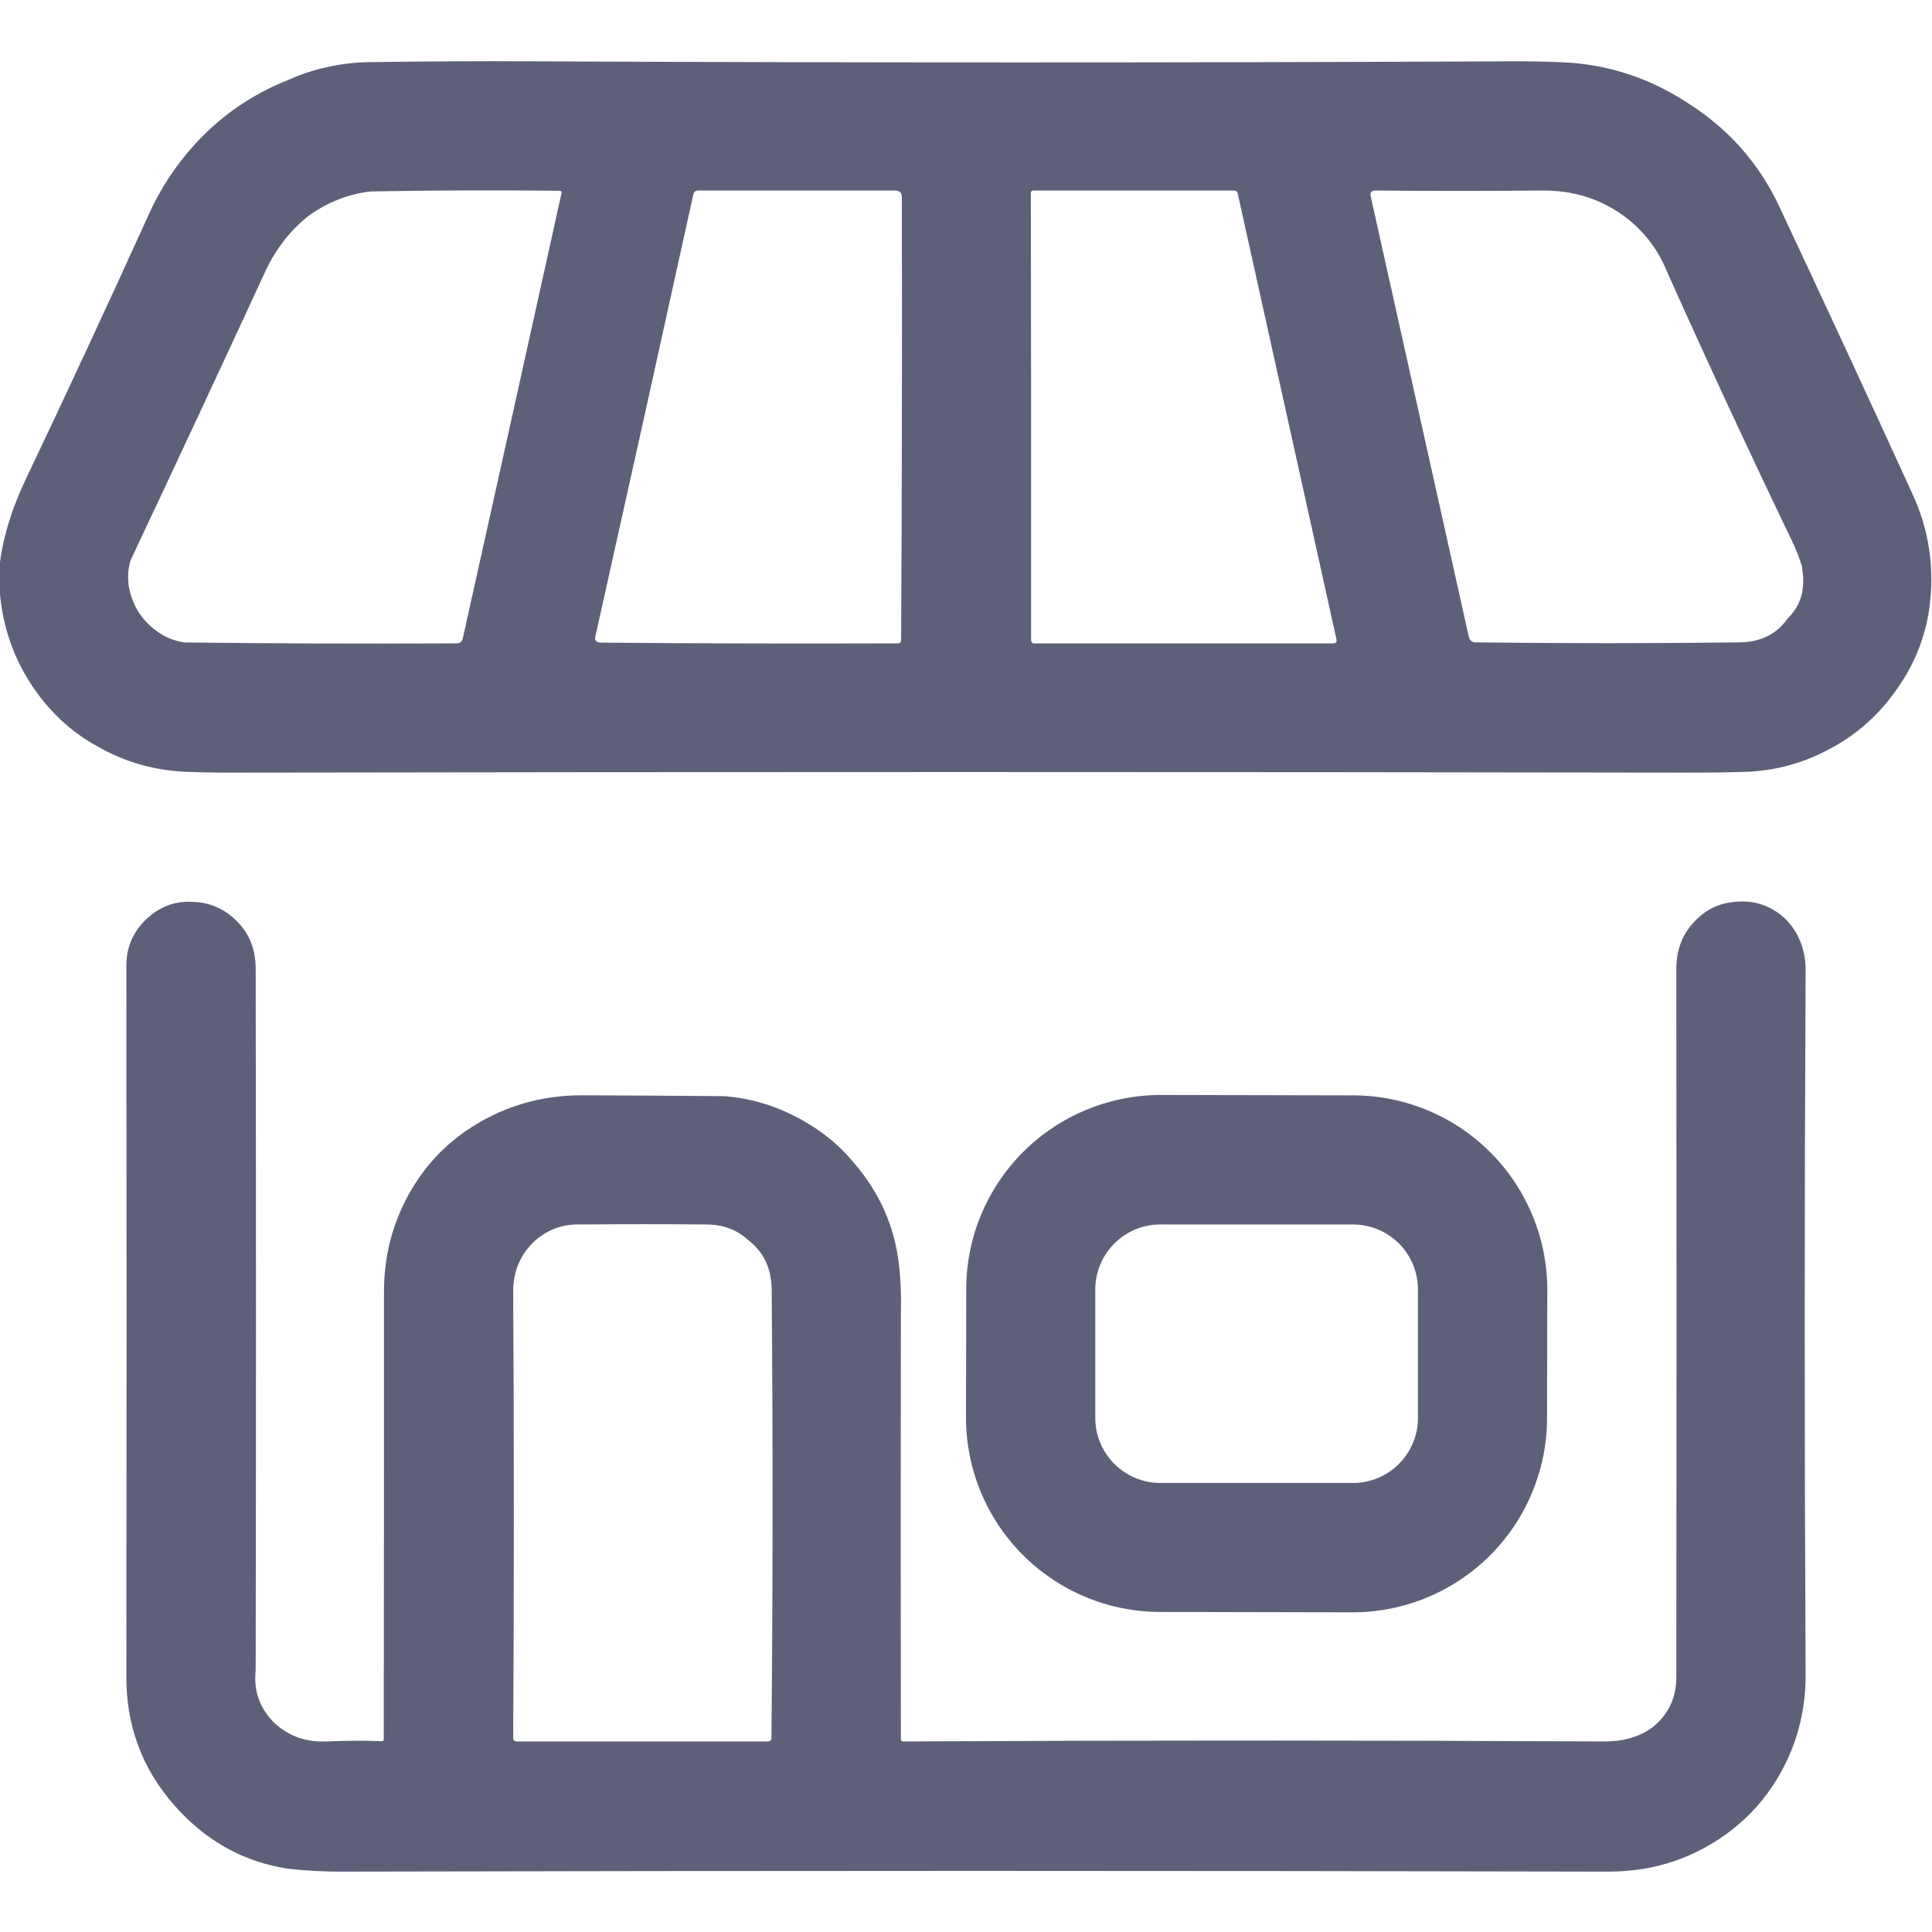 <?xml version="1.0" encoding="UTF-8"?>
<svg xmlns="http://www.w3.org/2000/svg" width="24" height="24" viewBox="0 0 24 24" fill="none">
  <g clip-path="url(#clip0_370_1231)">
    <path d="M6.691 0.762C10.684 0.78 14.676 0.78 18.668 0.762C18.921 0.759 19.163 0.763 19.395 0.773C19.964 0.794 20.494 0.967 20.985 1.292C21.481 1.611 21.852 2.033 22.099 2.557C22.657 3.746 23.209 4.936 23.754 6.129C23.965 6.583 24.036 7.064 23.965 7.57C23.908 7.95 23.762 8.297 23.528 8.61C23.315 8.904 23.049 9.134 22.732 9.302C22.422 9.471 22.09 9.565 21.738 9.586C21.516 9.594 21.258 9.598 20.965 9.598C14.949 9.588 8.934 9.588 2.918 9.598C2.693 9.599 2.482 9.595 2.285 9.586C1.9 9.567 1.541 9.462 1.207 9.27C0.891 9.096 0.626 8.853 0.413 8.54C0.177 8.193 0.039 7.806 0 7.38C0 7.247 0 7.114 0 6.982C0.043 6.654 0.15 6.312 0.319 5.956C0.84 4.86 1.352 3.758 1.854 2.651C1.999 2.333 2.188 2.046 2.423 1.79C2.747 1.436 3.131 1.172 3.574 0.996C3.877 0.86 4.197 0.786 4.535 0.773C5.251 0.762 5.97 0.758 6.691 0.762ZM1.919 7.819C2.022 7.9 2.136 7.953 2.262 7.976C2.277 7.979 2.293 7.981 2.309 7.981C3.4 7.994 4.521 7.998 5.673 7.992C5.715 7.992 5.74 7.971 5.749 7.93C6.154 6.111 6.562 4.269 6.975 2.402C6.98 2.381 6.971 2.37 6.949 2.37C6.168 2.361 5.391 2.364 4.617 2.378C4.602 2.379 4.586 2.38 4.57 2.382C4.31 2.419 4.073 2.513 3.858 2.663C3.618 2.843 3.429 3.084 3.29 3.384C2.738 4.58 2.185 5.766 1.63 6.943C1.623 6.957 1.618 6.971 1.614 6.987C1.587 7.1 1.584 7.208 1.605 7.312C1.649 7.521 1.754 7.69 1.919 7.819ZM7.474 7.983C8.675 7.994 9.902 7.996 11.153 7.992C11.181 7.992 11.194 7.978 11.194 7.95C11.204 6.156 11.207 4.323 11.203 2.449C11.203 2.395 11.176 2.367 11.121 2.367C10.309 2.367 9.492 2.367 8.671 2.367C8.64 2.367 8.62 2.383 8.613 2.414C8.208 4.257 7.802 6.089 7.395 7.91C7.384 7.958 7.41 7.983 7.474 7.983ZM12.806 2.4C12.809 4.22 12.81 6.071 12.809 7.952C12.809 7.979 12.822 7.992 12.849 7.992C14.076 7.992 15.313 7.992 16.561 7.992C16.596 7.992 16.61 7.975 16.602 7.941C16.194 6.1 15.785 4.254 15.375 2.402C15.37 2.379 15.355 2.367 15.331 2.367C14.501 2.367 13.67 2.367 12.838 2.367C12.816 2.367 12.806 2.378 12.806 2.4ZM22.226 7.662C22.382 7.504 22.433 7.291 22.38 7.022C22.352 6.927 22.311 6.824 22.257 6.712C21.725 5.604 21.207 4.489 20.704 3.366C20.601 3.112 20.441 2.897 20.224 2.722C19.92 2.482 19.566 2.364 19.16 2.367C18.469 2.373 17.777 2.373 17.084 2.367C17.036 2.367 17.017 2.391 17.027 2.437C17.433 4.262 17.839 6.086 18.246 7.91C18.256 7.957 18.286 7.98 18.334 7.98C19.428 7.993 20.52 7.993 21.609 7.98C21.865 7.977 22.06 7.883 22.196 7.698C22.205 7.685 22.215 7.673 22.226 7.662Z" fill="#5D6078"></path>
    <path d="M2.391 11.203C2.615 11.208 2.808 11.297 2.968 11.47C3.107 11.62 3.176 11.808 3.176 12.035C3.181 14.941 3.181 17.84 3.176 20.731C3.176 20.746 3.175 20.762 3.174 20.777C3.154 21.015 3.229 21.221 3.401 21.396C3.58 21.565 3.798 21.644 4.055 21.633C4.301 21.622 4.53 21.621 4.743 21.63C4.759 21.63 4.767 21.622 4.767 21.607C4.77 19.764 4.77 17.914 4.77 16.055C4.769 15.582 4.887 15.15 5.124 14.757C5.293 14.476 5.511 14.242 5.78 14.054C6.216 13.753 6.703 13.604 7.242 13.606C7.835 13.608 8.417 13.612 8.988 13.617C9.004 13.617 9.02 13.618 9.035 13.62C9.435 13.657 9.813 13.798 10.169 14.042C10.333 14.155 10.478 14.288 10.603 14.44C10.926 14.811 11.114 15.236 11.168 15.715C11.189 15.903 11.197 16.102 11.191 16.313C11.188 18.082 11.188 19.846 11.191 21.606C11.191 21.624 11.2 21.633 11.219 21.633C14.138 21.618 17.043 21.618 19.934 21.633C20.161 21.634 20.355 21.579 20.517 21.466C20.721 21.307 20.824 21.097 20.824 20.836C20.827 17.903 20.827 14.969 20.824 12.035C20.824 11.821 20.886 11.64 21.009 11.493C21.155 11.317 21.336 11.22 21.551 11.203C21.791 11.179 21.998 11.248 22.175 11.411C22.346 11.584 22.431 11.799 22.43 12.059C22.415 14.973 22.415 17.887 22.43 20.801C22.432 21.27 22.314 21.703 22.075 22.099C21.927 22.344 21.74 22.555 21.513 22.732C21.066 23.078 20.555 23.25 19.98 23.25C14.734 23.238 9.488 23.238 4.242 23.25C4.01 23.251 3.785 23.238 3.565 23.212C3.055 23.131 2.615 22.898 2.247 22.515C1.817 22.067 1.592 21.539 1.571 20.93C1.571 20.914 1.57 20.899 1.57 20.883C1.573 17.926 1.573 14.961 1.57 11.988C1.57 11.764 1.655 11.572 1.825 11.411C1.988 11.261 2.176 11.191 2.391 11.203ZM9.284 15.396C9.148 15.274 8.982 15.213 8.789 15.211C8.266 15.206 7.742 15.206 7.219 15.211C7.008 15.202 6.822 15.265 6.659 15.401C6.468 15.57 6.373 15.788 6.375 16.055C6.386 17.899 6.386 19.742 6.375 21.586C6.375 21.617 6.391 21.633 6.422 21.633C7.453 21.633 8.492 21.633 9.538 21.633C9.568 21.633 9.583 21.618 9.583 21.587C9.601 19.757 9.602 17.901 9.586 16.02C9.584 15.753 9.483 15.545 9.284 15.396Z" fill="#5D6078"></path>
    <path d="M19.218 17.618C19.217 18.258 18.961 18.872 18.508 19.324C18.054 19.776 17.439 20.03 16.799 20.029L14.411 20.024C14.094 20.024 13.78 19.961 13.487 19.839C13.194 19.717 12.928 19.539 12.704 19.314C12.48 19.09 12.303 18.823 12.182 18.53C12.061 18.236 11.999 17.922 12 17.605L12.003 16.013C12.003 15.696 12.066 15.382 12.188 15.089C12.31 14.797 12.488 14.531 12.713 14.307C12.938 14.083 13.204 13.906 13.498 13.785C13.791 13.664 14.105 13.602 14.422 13.602L16.81 13.607C17.45 13.608 18.064 13.863 18.516 14.317C18.968 14.771 19.222 15.385 19.221 16.026L19.218 17.618ZM17.614 16.017C17.614 15.803 17.529 15.598 17.378 15.447C17.227 15.296 17.021 15.211 16.808 15.211H14.413C14.307 15.211 14.202 15.231 14.104 15.272C14.007 15.312 13.918 15.372 13.843 15.447C13.768 15.522 13.708 15.611 13.668 15.709C13.627 15.806 13.606 15.911 13.606 16.017V17.615C13.606 17.721 13.627 17.826 13.668 17.924C13.708 18.021 13.768 18.11 13.843 18.185C13.918 18.26 14.007 18.32 14.104 18.36C14.202 18.401 14.307 18.422 14.413 18.422H16.808C17.021 18.422 17.227 18.337 17.378 18.185C17.529 18.034 17.614 17.829 17.614 17.615V16.017Z" fill="#5D6078"></path>
  </g>
  <defs>
    <clipPath id="clip0_370_1231">
      <rect width="24" height="24" fill="white"></rect>
    </clipPath>
  </defs>
</svg>
